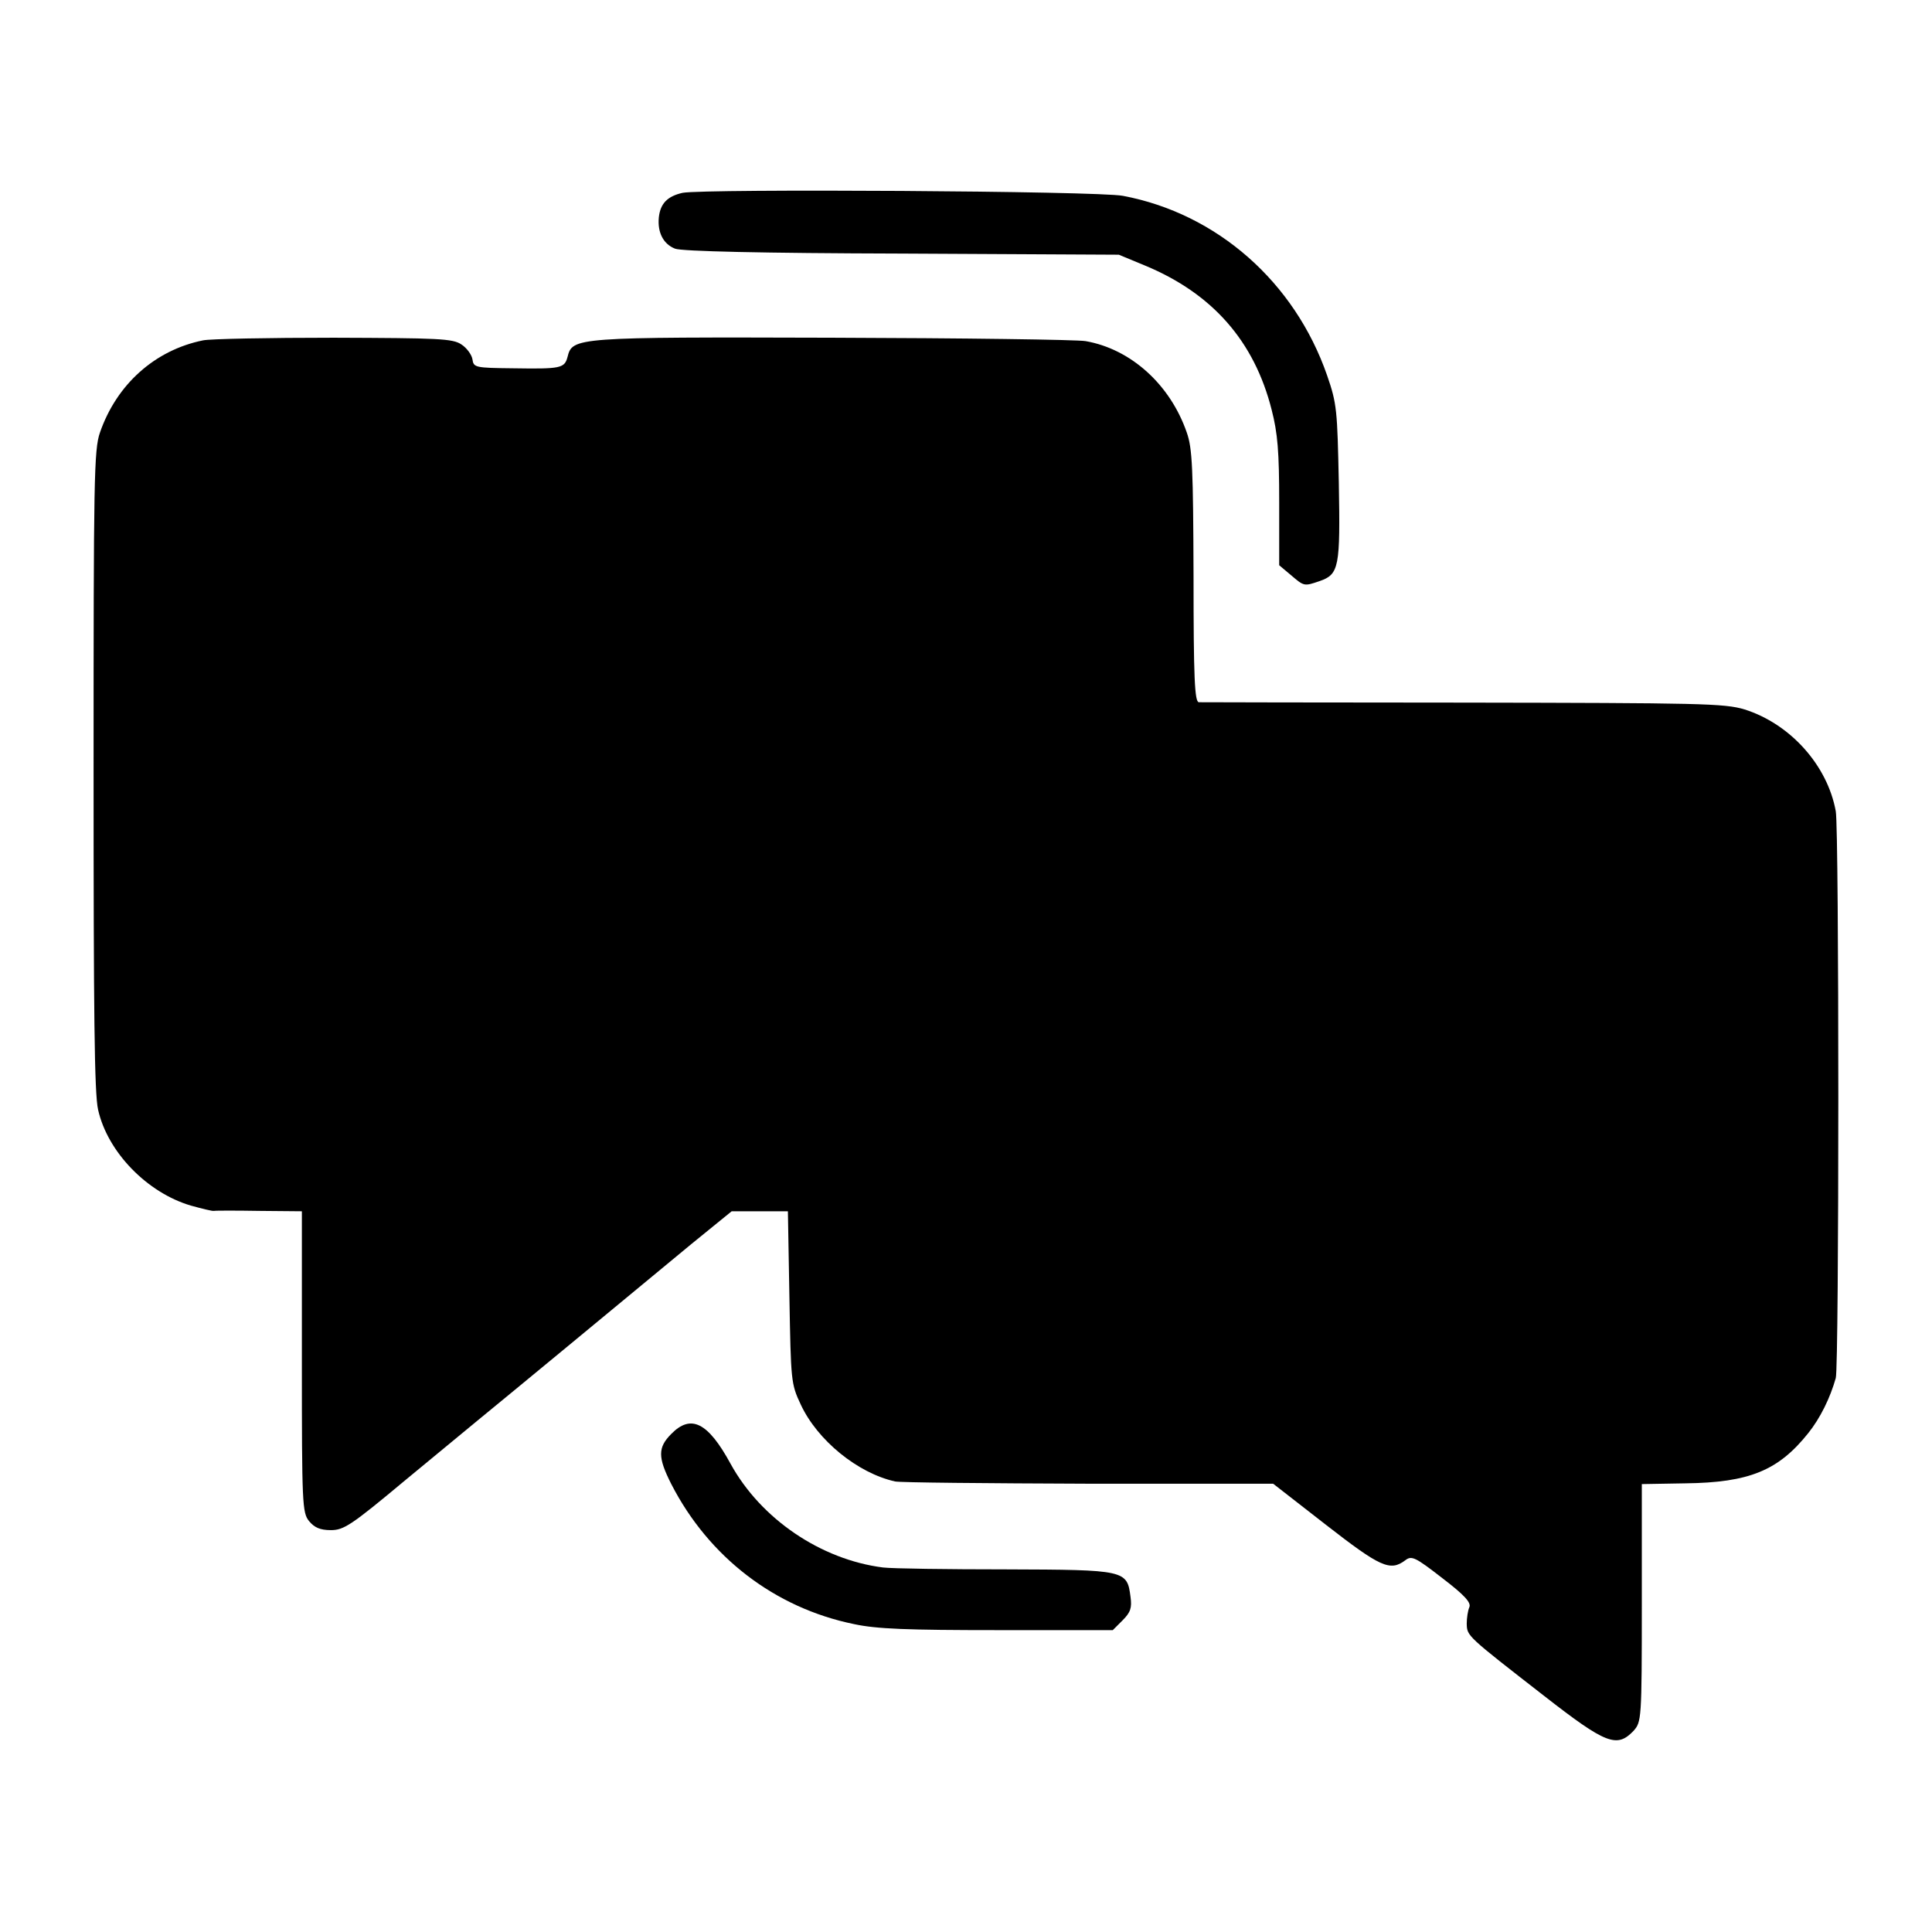 <?xml version="1.0" standalone="no"?>
<!DOCTYPE svg PUBLIC "-//W3C//DTD SVG 20010904//EN"
 "http://www.w3.org/TR/2001/REC-SVG-20010904/DTD/svg10.dtd">
<svg version="1.0" xmlns="http://www.w3.org/2000/svg"
 width="512pt" height="512pt" viewBox="0 0 512 512"
 preserveAspectRatio="xMidYMid meet">
<g transform="translate(0,512) scale(0.1,-0.1)"
fill="#000000" stroke="none">
<path d="M1809 4609 c-40 -9 -59 -28 -63 -65 -4 -40 12 -71 43 -83 17 -7 230
-12 601 -13 l575 -3 70 -29 c178 -74 289 -200 335 -382 16 -62 20 -111 20
-245 l0 -167 31 -26 c35 -30 35 -30 76 -16 52 18 55 37 51 261 -4 192 -5 209
-31 284 -86 248 -292 429 -541 476 -66 13 -1109 19 -1167 8z"/>
<path d="M538 4218 c-128 -26 -229 -117 -273 -244 -16 -45 -17 -124 -17 -894
0 -640 2 -859 12 -901 25 -112 130 -220 246 -254 29 -8 57 -15 61 -14 4 1 59
1 121 0 l112 -1 0 -399 c0 -376 1 -400 19 -422 14 -17 29 -24 58 -24 34 0 54
13 193 129 85 70 173 143 195 161 93 76 422 348 440 363 11 9 68 56 127 105
l107 87 74 0 75 0 4 -227 c4 -222 4 -230 30 -285 44 -95 151 -182 250 -204 13
-3 243 -5 513 -6 l489 0 140 -109 c144 -112 170 -124 210 -94 17 13 26 9 98
-47 59 -45 77 -65 72 -77 -4 -9 -7 -29 -7 -44 1 -33 -1 -31 206 -192 163 -127
192 -138 236 -92 21 24 22 28 22 339 l0 315 115 2 c170 2 247 34 326 133 32
40 58 93 73 146 9 30 9 1455 0 1502 -22 122 -121 232 -242 270 -53 16 -117 17
-745 18 -379 0 -694 1 -701 1 -11 1 -14 64 -14 334 -1 285 -3 339 -18 381 -44
127 -148 221 -268 242 -23 4 -325 8 -672 9 -682 2 -688 1 -701 -51 -8 -30 -18
-32 -144 -30 -101 1 -105 2 -108 24 -2 12 -15 30 -29 39 -23 16 -62 17 -339
18 -172 0 -328 -3 -346 -7z"/>
<path d="M1779 1320 c-36 -36 -36 -62 0 -133 99 -193 274 -328 484 -371 60
-13 142 -16 381 -16 l305 0 26 26 c21 21 25 33 21 62 -9 71 -13 72 -330 73
-154 0 -301 2 -326 5 -165 21 -324 129 -404 275 -60 110 -105 132 -157 79z"/>
</g>
</svg>
